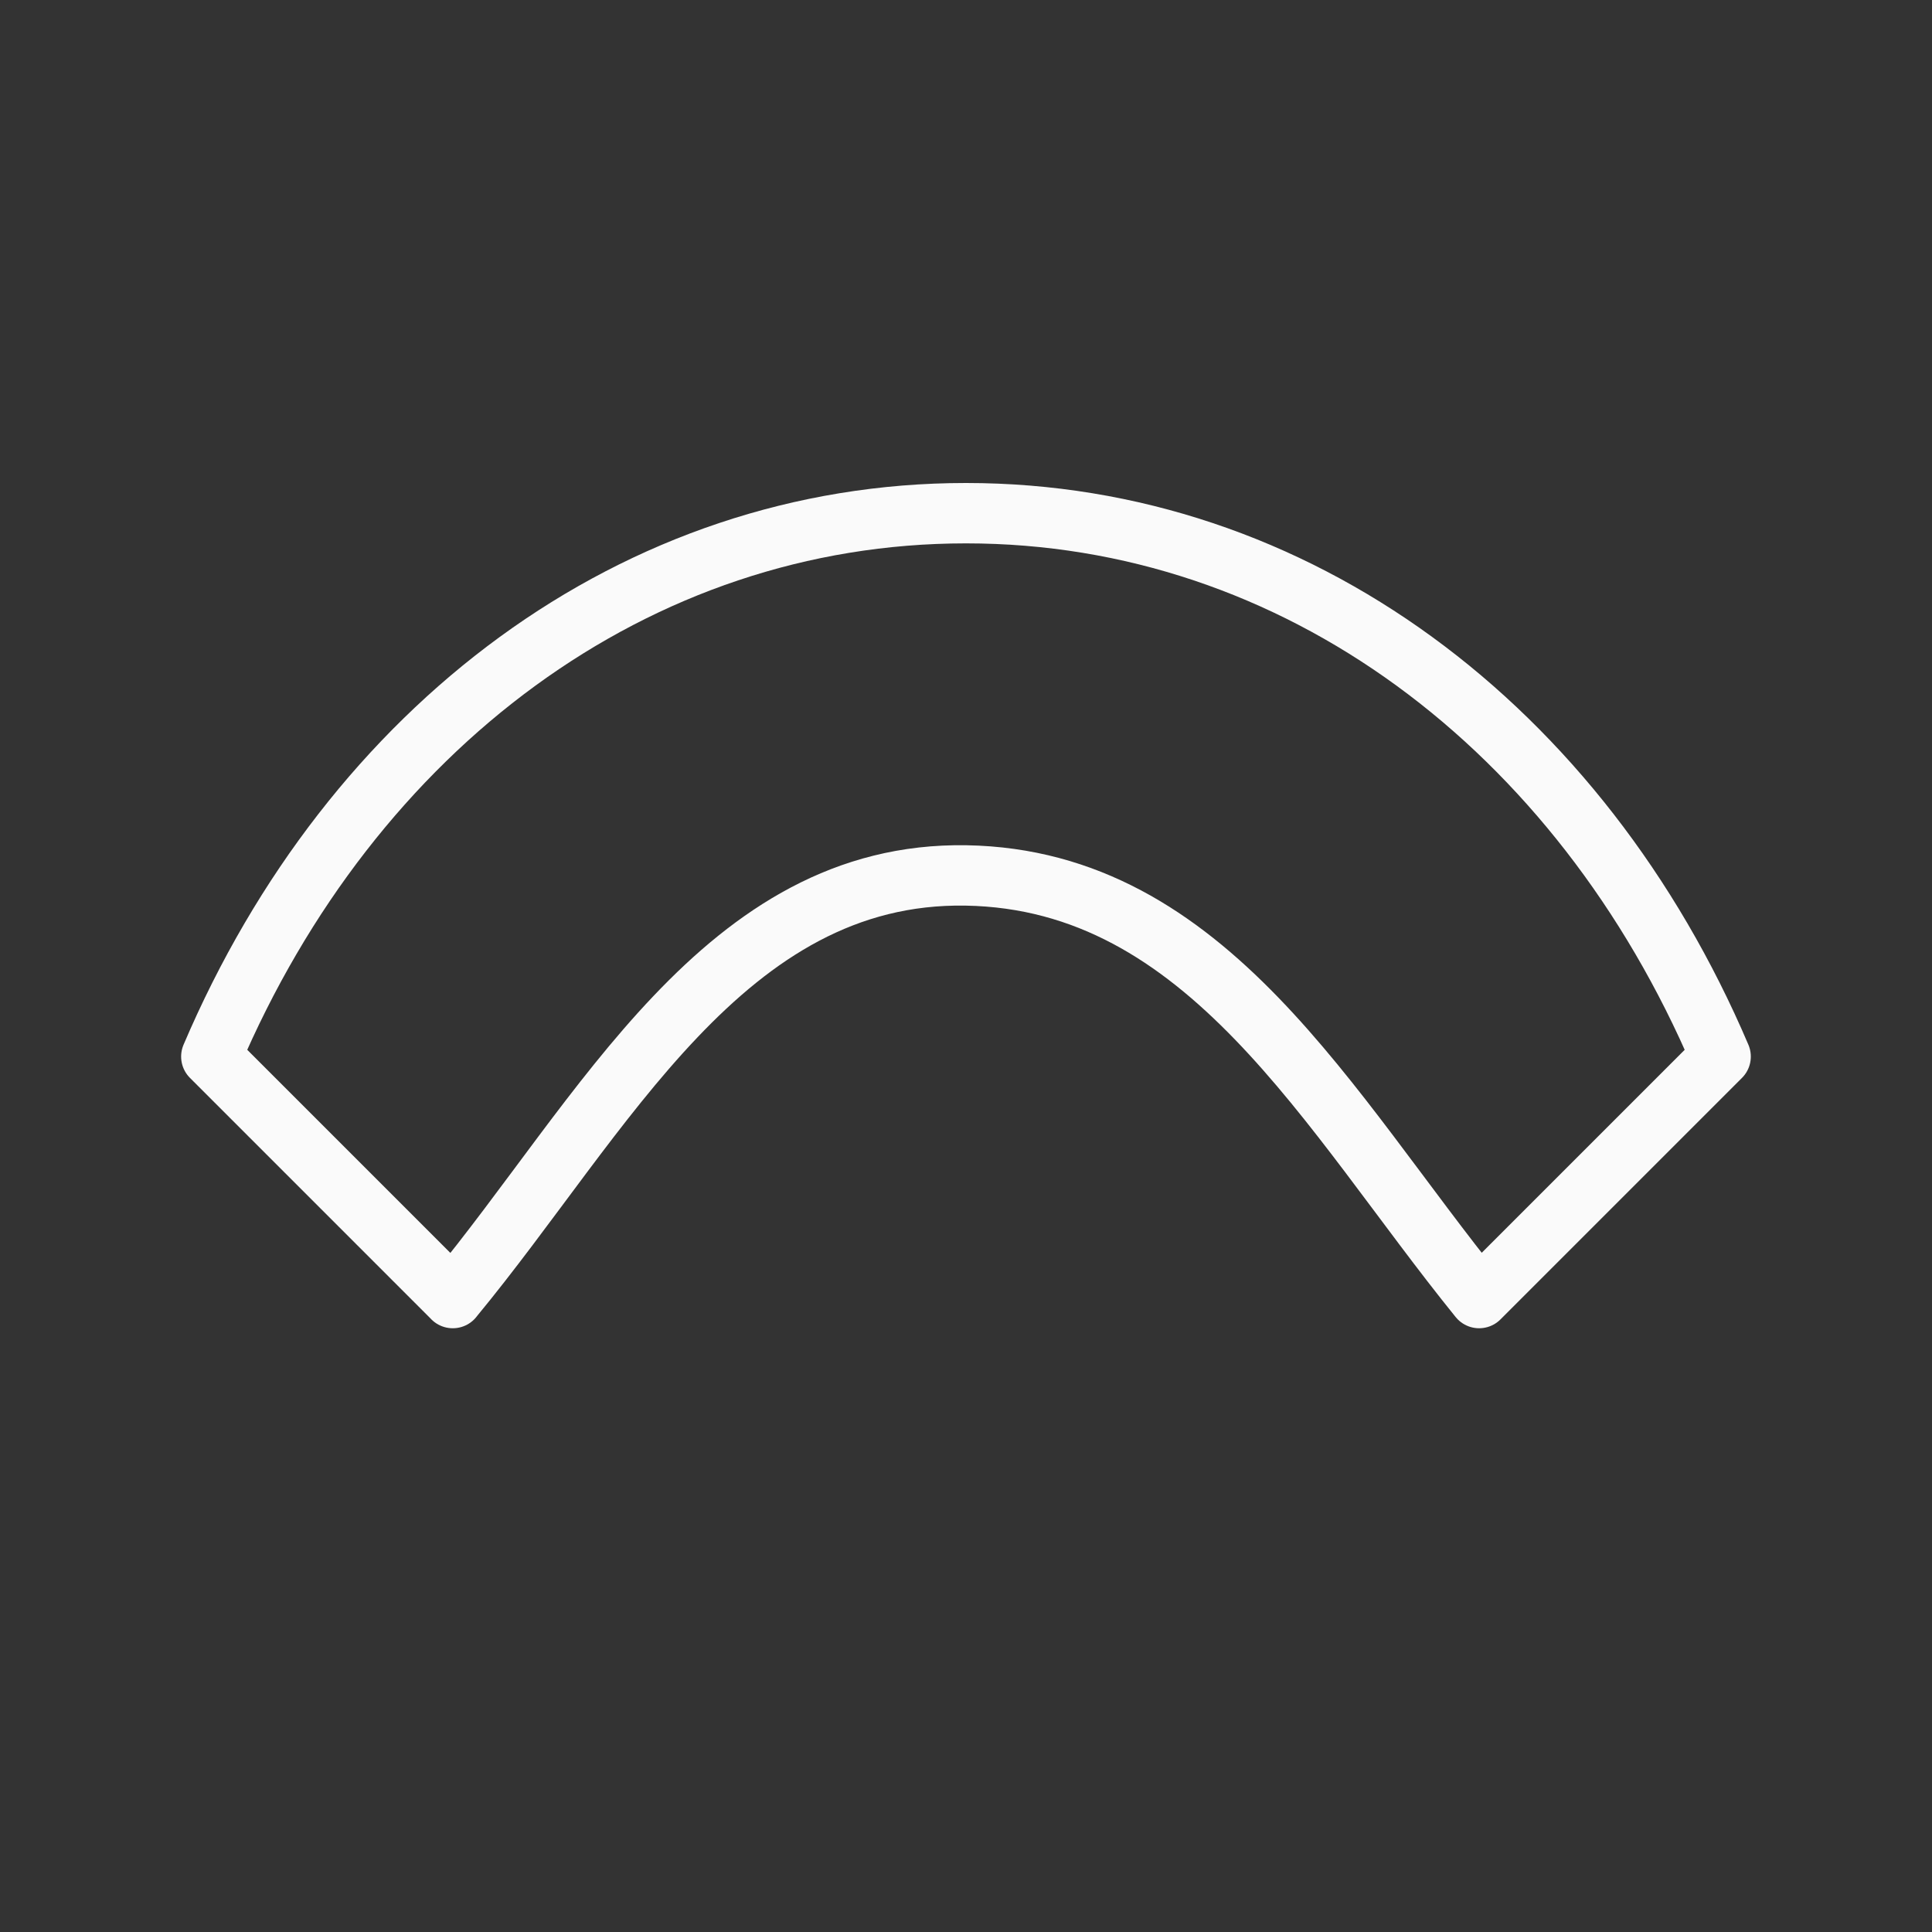 <svg viewBox="0 0 32 32" xmlns="http://www.w3.org/2000/svg"><rect x="0" y="0" width="32" height="32" fill="#333333" stroke="none"/><path d="m7.5 21.5-4-4c2.328-5.458 7.034-9 12.497-9h.005c5.463 0 10.169 3.542 12.497 9l-4 4c-2.5-3.088-4.501-6.932-8.497-7-4.003-.068-6.003 3.976-8.503 7z" fill="none" stroke="#fafafa" stroke-linecap="round" stroke-linejoin="round" stroke-width="1"/></svg>